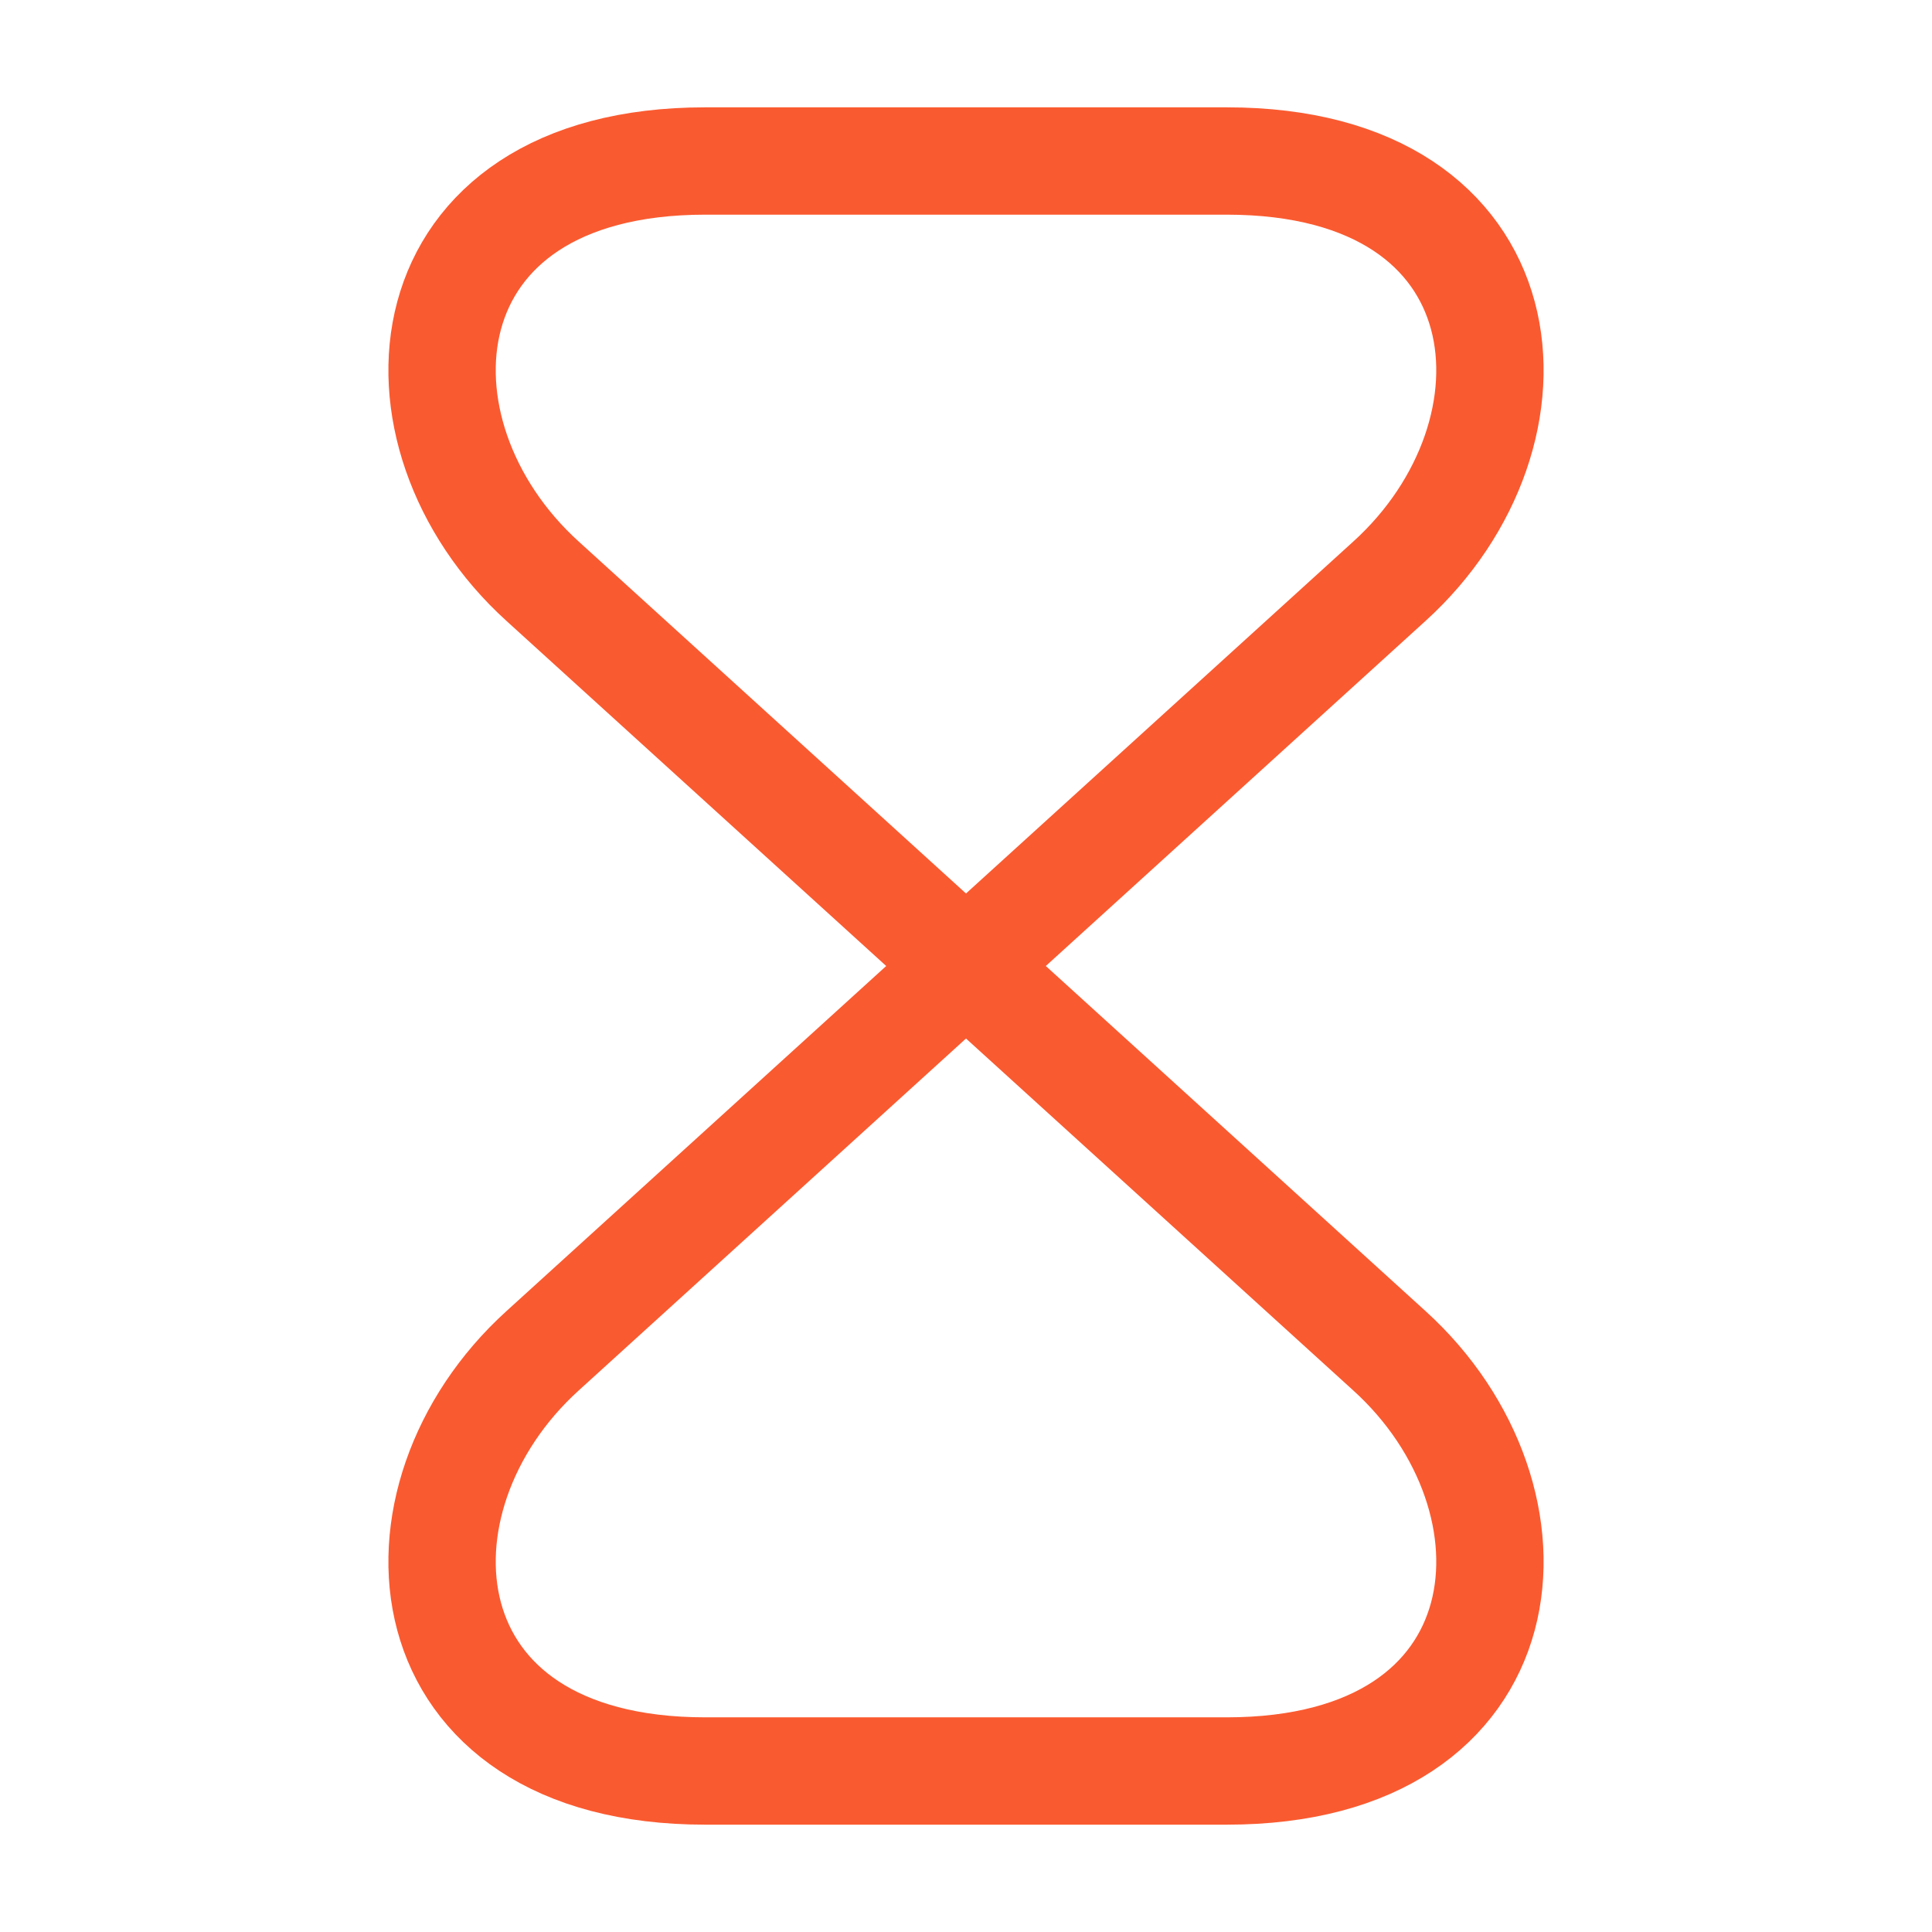 <svg width="18" height="18" viewBox="0 0 18 18" fill="none" xmlns="http://www.w3.org/2000/svg">
<g clip-path="url(#clip0_710_6500)">
<path d="M11.43 1.5H6.57C3.75 1.5 3.533 4.035 5.055 5.415L12.945 12.585C14.467 13.965 14.25 16.5 11.43 16.5H6.57C3.75 16.5 3.533 13.965 5.055 12.585L12.945 5.415C14.467 4.035 14.25 1.5 11.43 1.5Z" stroke="#FA5A30" stroke-linecap="round" stroke-linejoin="round"/>
</g>
<defs>
<clipPath id="clip0_710_6500">
<rect width="18" height="18" fill="white"/>
</clipPath>
</defs>
</svg>
